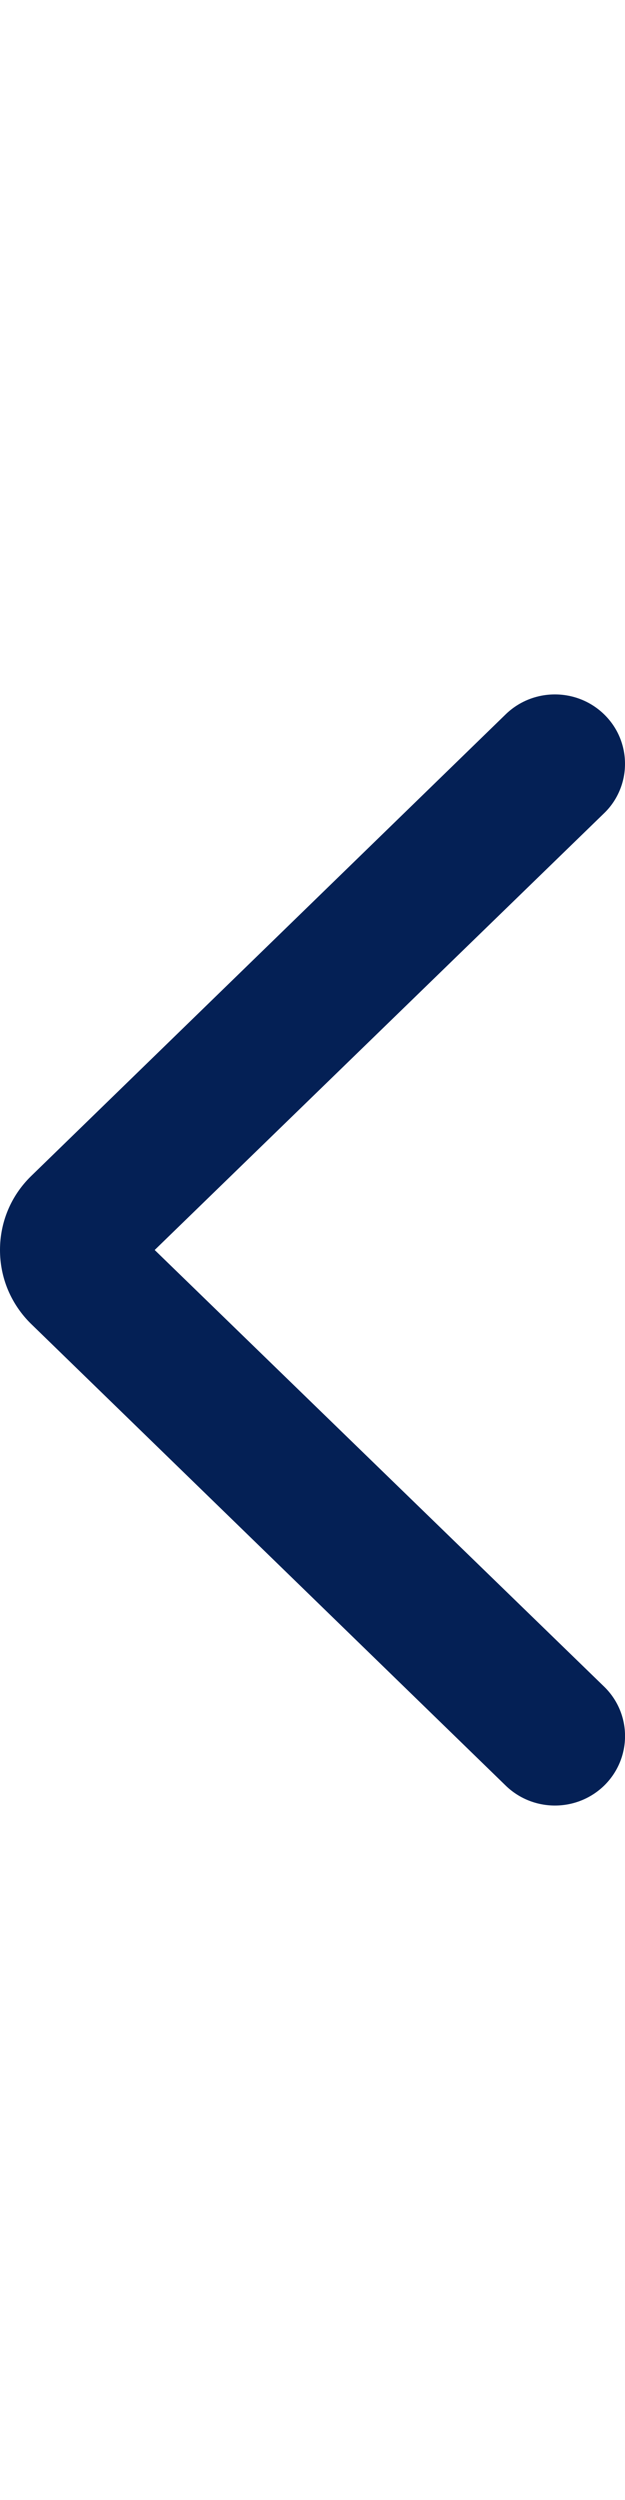 <svg width="8" height="32" viewBox="0 0 8 32" fill="none" xmlns="http://www.w3.org/2000/svg">
<g clip-path="url(#clip0_2370_24767)">
<path fill-rule="evenodd" clip-rule="evenodd" d="M1.79983e-06 16C1.79983e-06 15.643 0.14 15.308 0.394 15.058L6.468 9.148C6.819 8.802 7.386 8.802 7.737 9.148C7.821 9.231 7.887 9.328 7.932 9.436C7.977 9.544 8 9.66 8 9.777C8 9.894 7.977 10.01 7.932 10.117C7.887 10.225 7.821 10.323 7.737 10.405L1.98 16L7.738 21.594C8.088 21.94 8.088 22.503 7.738 22.851C7.569 23.018 7.341 23.111 7.103 23.111C6.865 23.111 6.637 23.018 6.468 22.851L0.394 16.942C0.269 16.819 0.17 16.672 0.102 16.511C0.034 16.349 -0 16.175 1.79983e-06 16V16Z" fill="#042055"/>
</g>
<defs>
<clipPath id="clip0_2370_24767">
<rect width="8" height="32" fill="white"/>
</clipPath>
</defs>
</svg>
